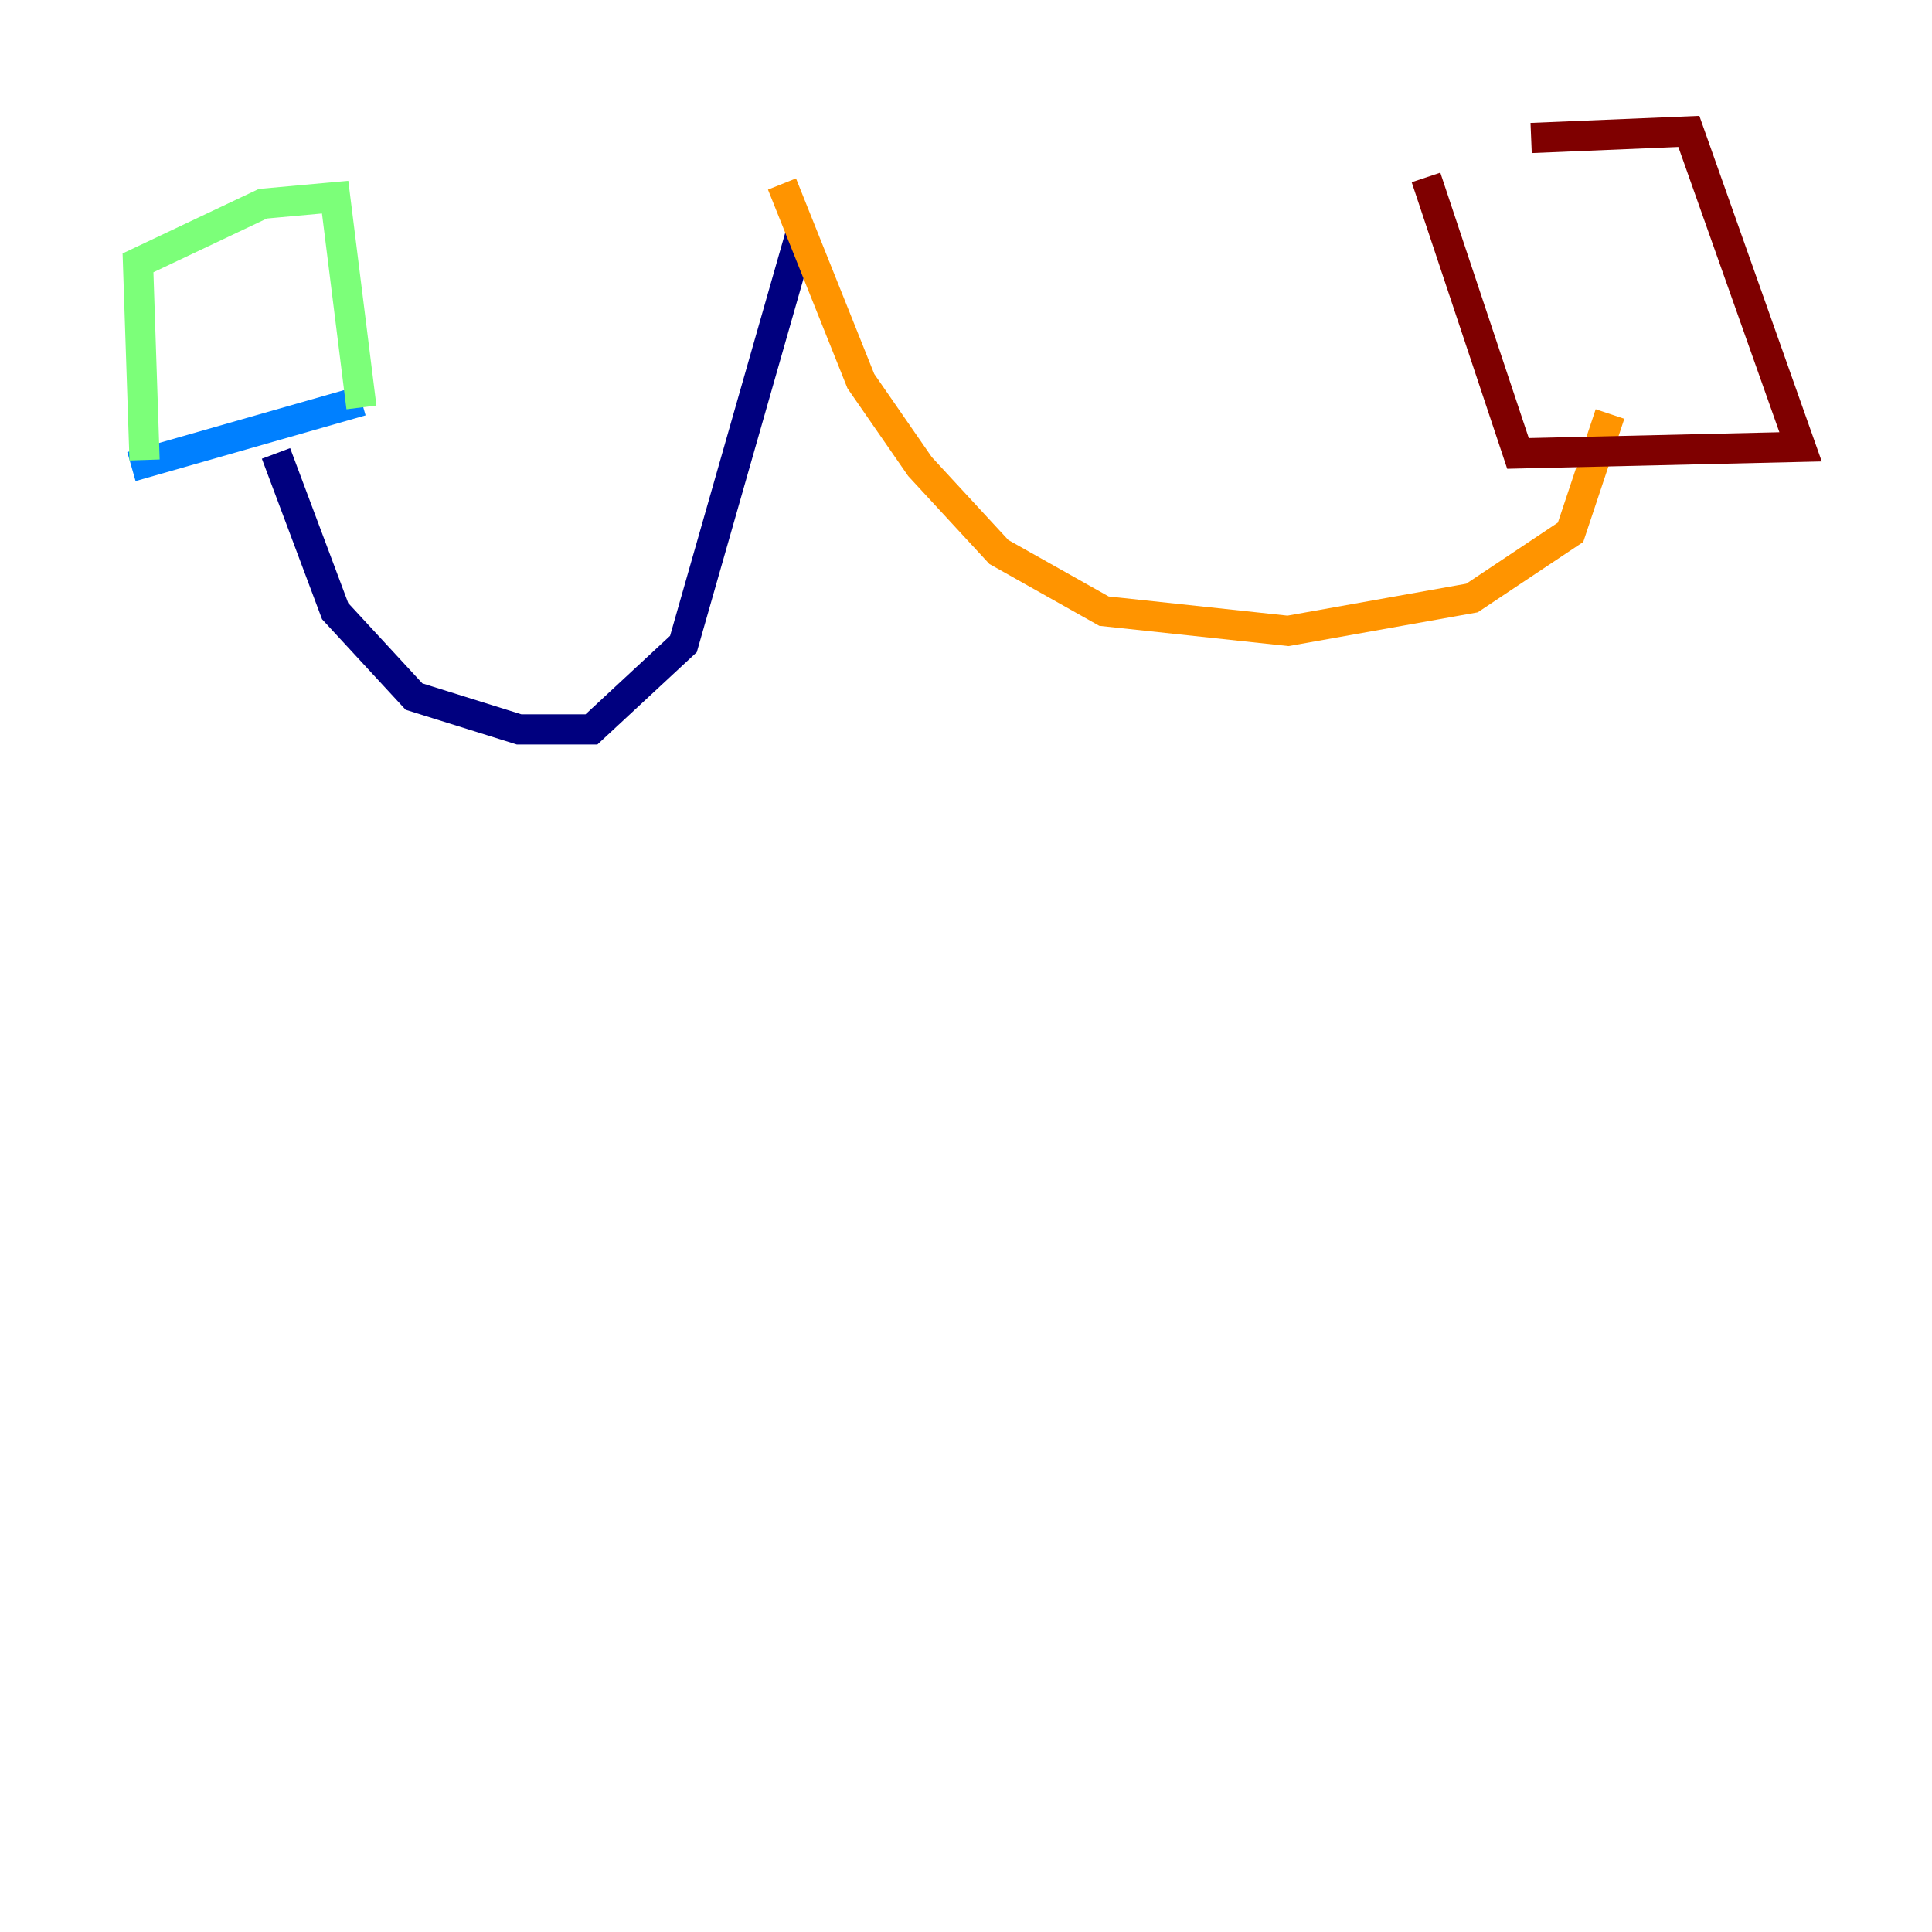 <?xml version="1.0" encoding="utf-8" ?>
<svg baseProfile="tiny" height="128" version="1.2" viewBox="0,0,128,128" width="128" xmlns="http://www.w3.org/2000/svg" xmlns:ev="http://www.w3.org/2001/xml-events" xmlns:xlink="http://www.w3.org/1999/xlink"><defs /><polyline fill="none" points="53.116,15.238 45.279,42.667 39.184,48.327 34.395,48.327 27.429,46.15 22.204,40.49 18.286,30.041" stroke="#00007f" stroke-width="2" /><polyline fill="none" points="8.707,30.912 23.946,26.558" stroke="#0080ff" stroke-width="2" /><polyline fill="none" points="23.946,26.993 22.204,13.061 17.415,13.497 9.143,17.415 9.578,30.476" stroke="#7cff79" stroke-width="2" /><polyline fill="none" points="51.809,12.191 57.034,25.252 60.952,30.912 66.177,36.571 73.143,40.49 85.333,41.796 97.524,39.619 104.054,35.265 106.667,27.429" stroke="#ff9400" stroke-width="2" /><polyline fill="none" points="94.476,11.755 100.571,30.041 119.293,29.605 111.891,8.707 101.442,9.143" stroke="#7f0000" stroke-width="2" /></svg>